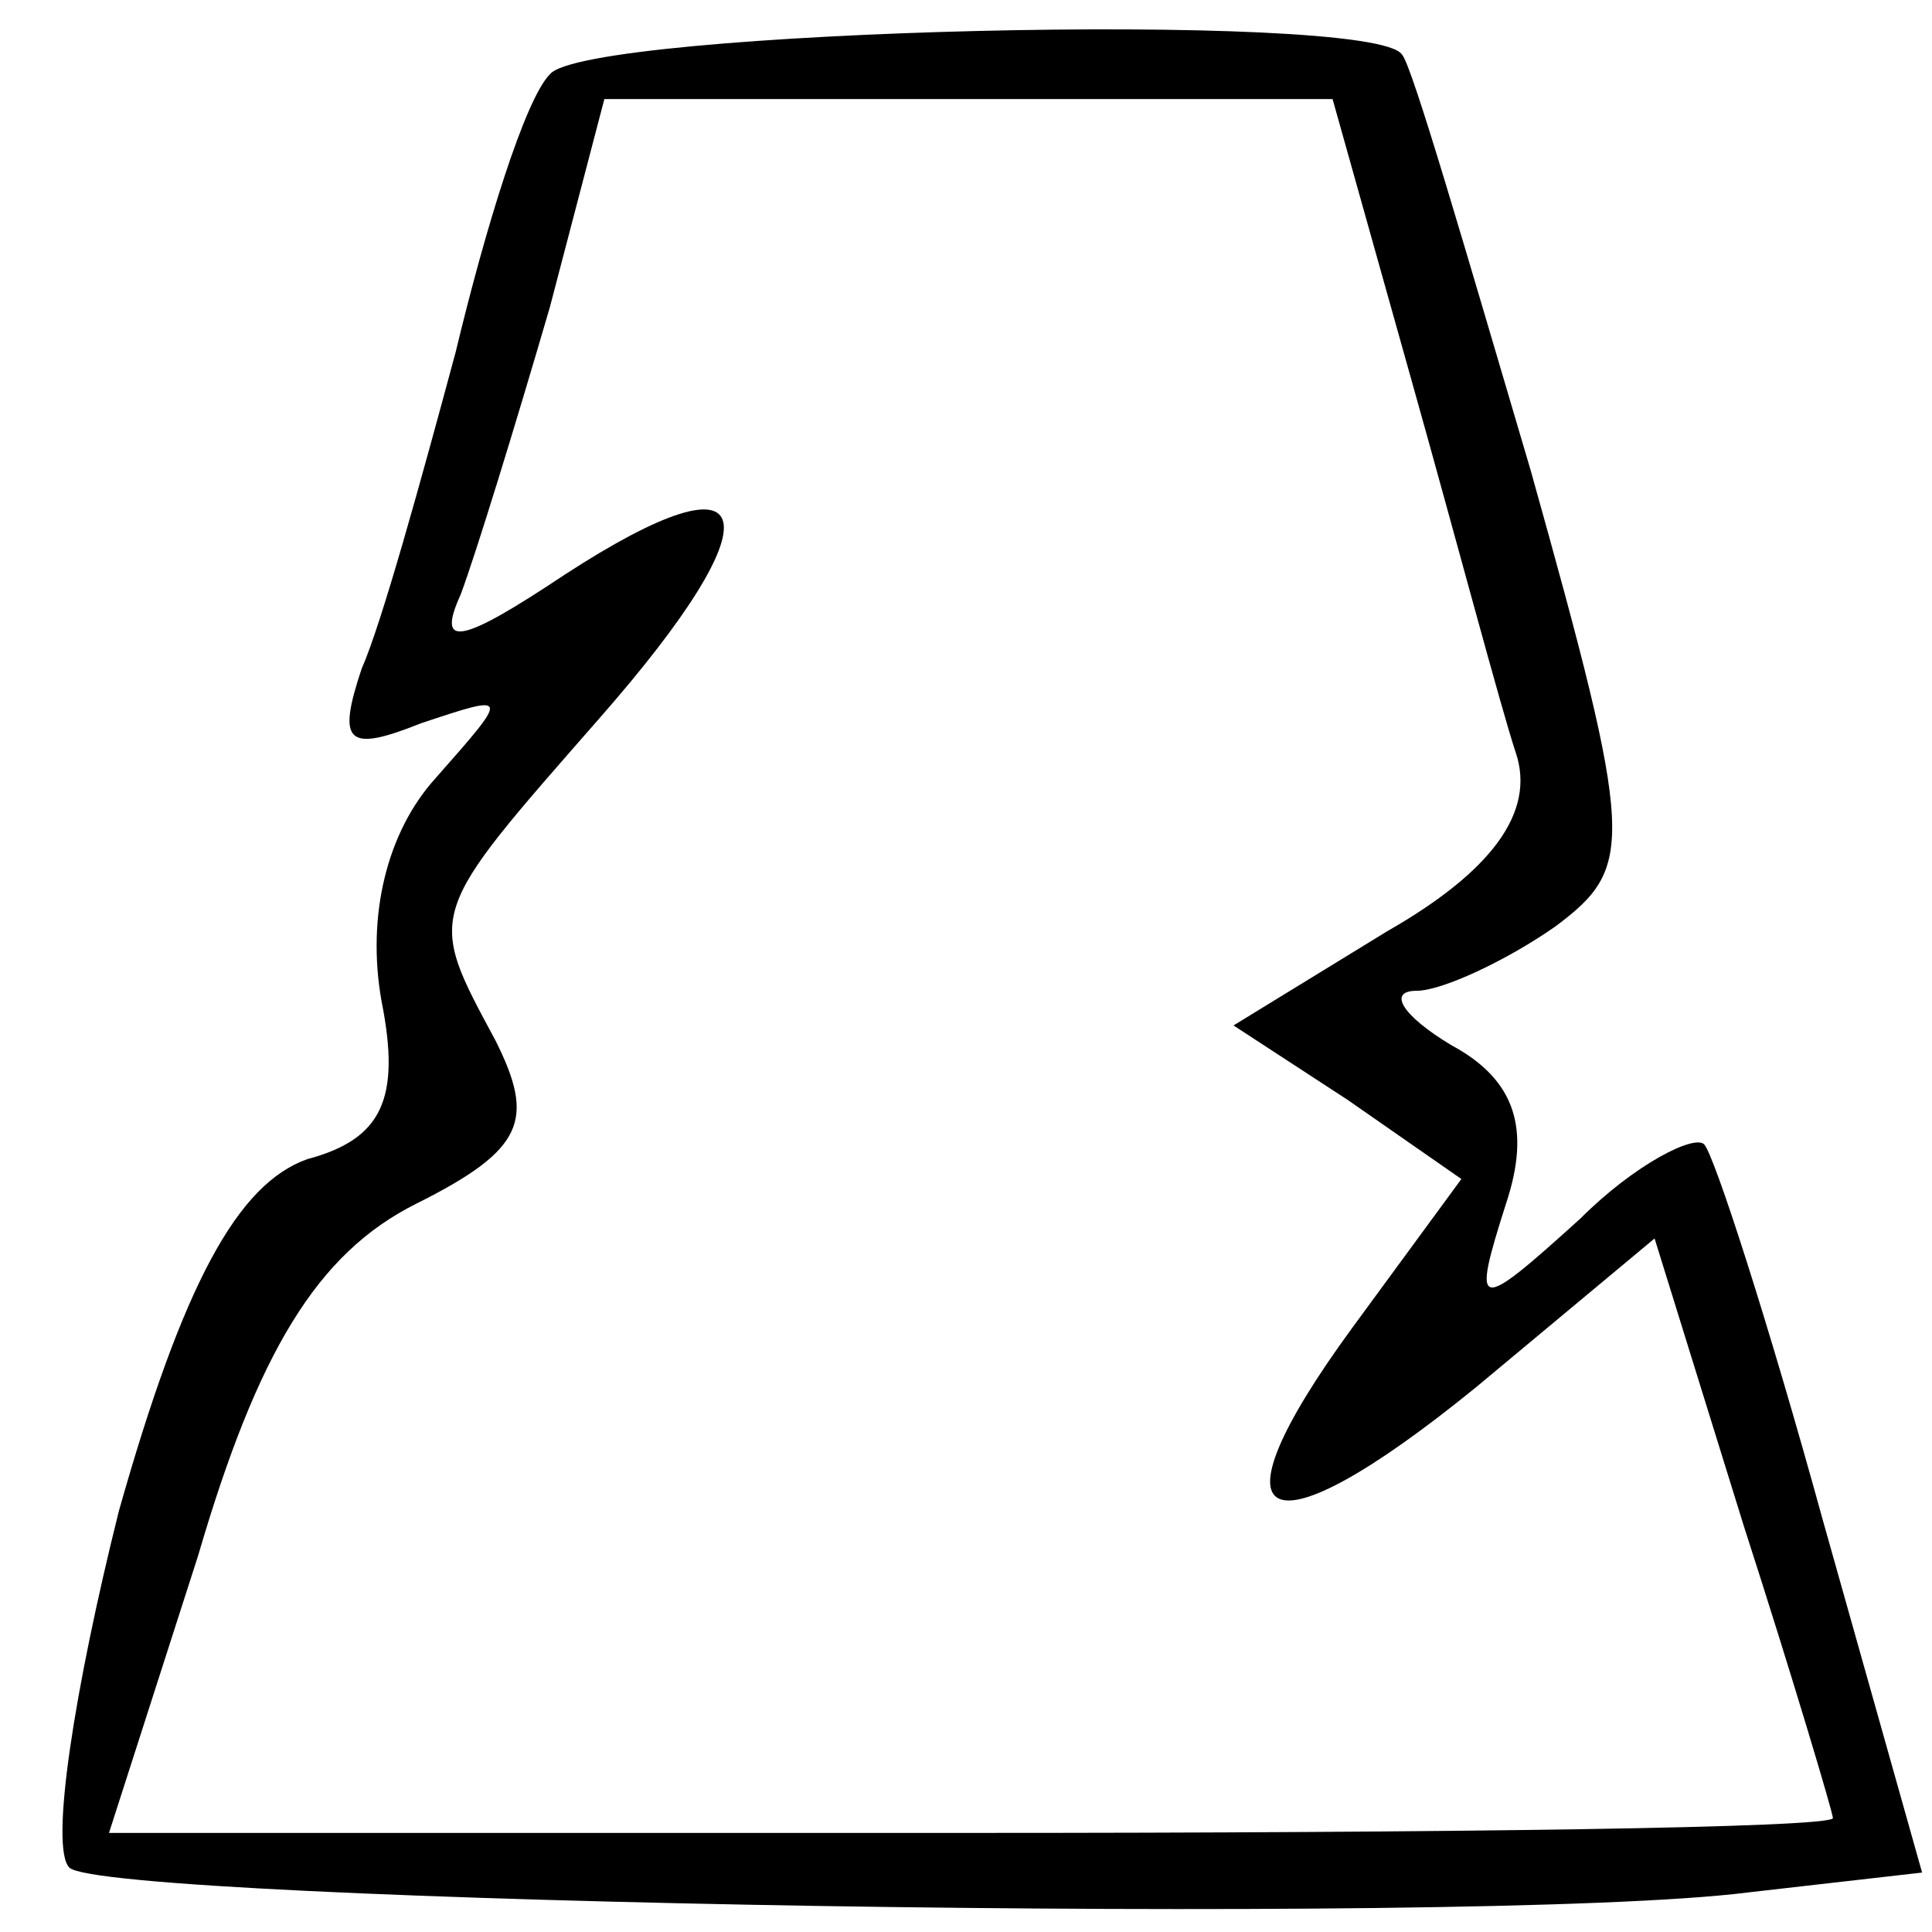 <?xml version="1.0" standalone="no"?>
<!DOCTYPE svg PUBLIC "-//W3C//DTD SVG 20010904//EN"
 "http://www.w3.org/TR/2001/REC-SVG-20010904/DTD/svg10.dtd">
<svg version="1.0" xmlns="http://www.w3.org/2000/svg"
 width="39pt" height="39pt" viewBox="0 0 39 39"
 preserveAspectRatio="xMidYMid meet">
<g transform="translate(0,39) scale(0.1,-0.1)"
fill="#000000" stroke="none">
<path d="M111 375 c-5 -5 -13 -31 -19 -56 -7 -26 -15 -55 -19 -64 -5 -15 -3
-17 12 -11 18 6 18 6 3 -11 -10 -11 -14 -28 -11 -45 4 -20 0 -28 -15 -32 -14
-5 -25 -25 -38 -71 -9 -36 -14 -68 -10 -72 7 -7 284 -12 339 -5 l35 4 -20 71
c-11 40 -22 74 -24 76 -2 2 -14 -4 -25 -15 -21 -19 -22 -19 -15 3 5 15 2 25
-11 32 -10 6 -13 11 -7 11 5 0 18 6 28 13 16 12 16 17 -5 92 -13 44 -24 82
-26 84 -6 9 -165 5 -172 -4z m174 -62 c9 -32 18 -66 21 -75 4 -12 -5 -24 -26
-36 l-31 -19 23 -15 23 -16 -22 -30 c-30 -41 -18 -47 25 -12 l36 30 18 -58
c10 -31 18 -58 18 -59 0 -2 -78 -3 -174 -3 l-174 0 18 56 c12 41 24 61 44 71
22 11 24 17 16 33 -14 26 -14 25 21 65 36 41 33 55 -7 29 -21 -14 -26 -15 -21
-4 3 8 11 34 18 58 l11 42 73 0 74 0 16 -57z"/>
</g>
</svg>
